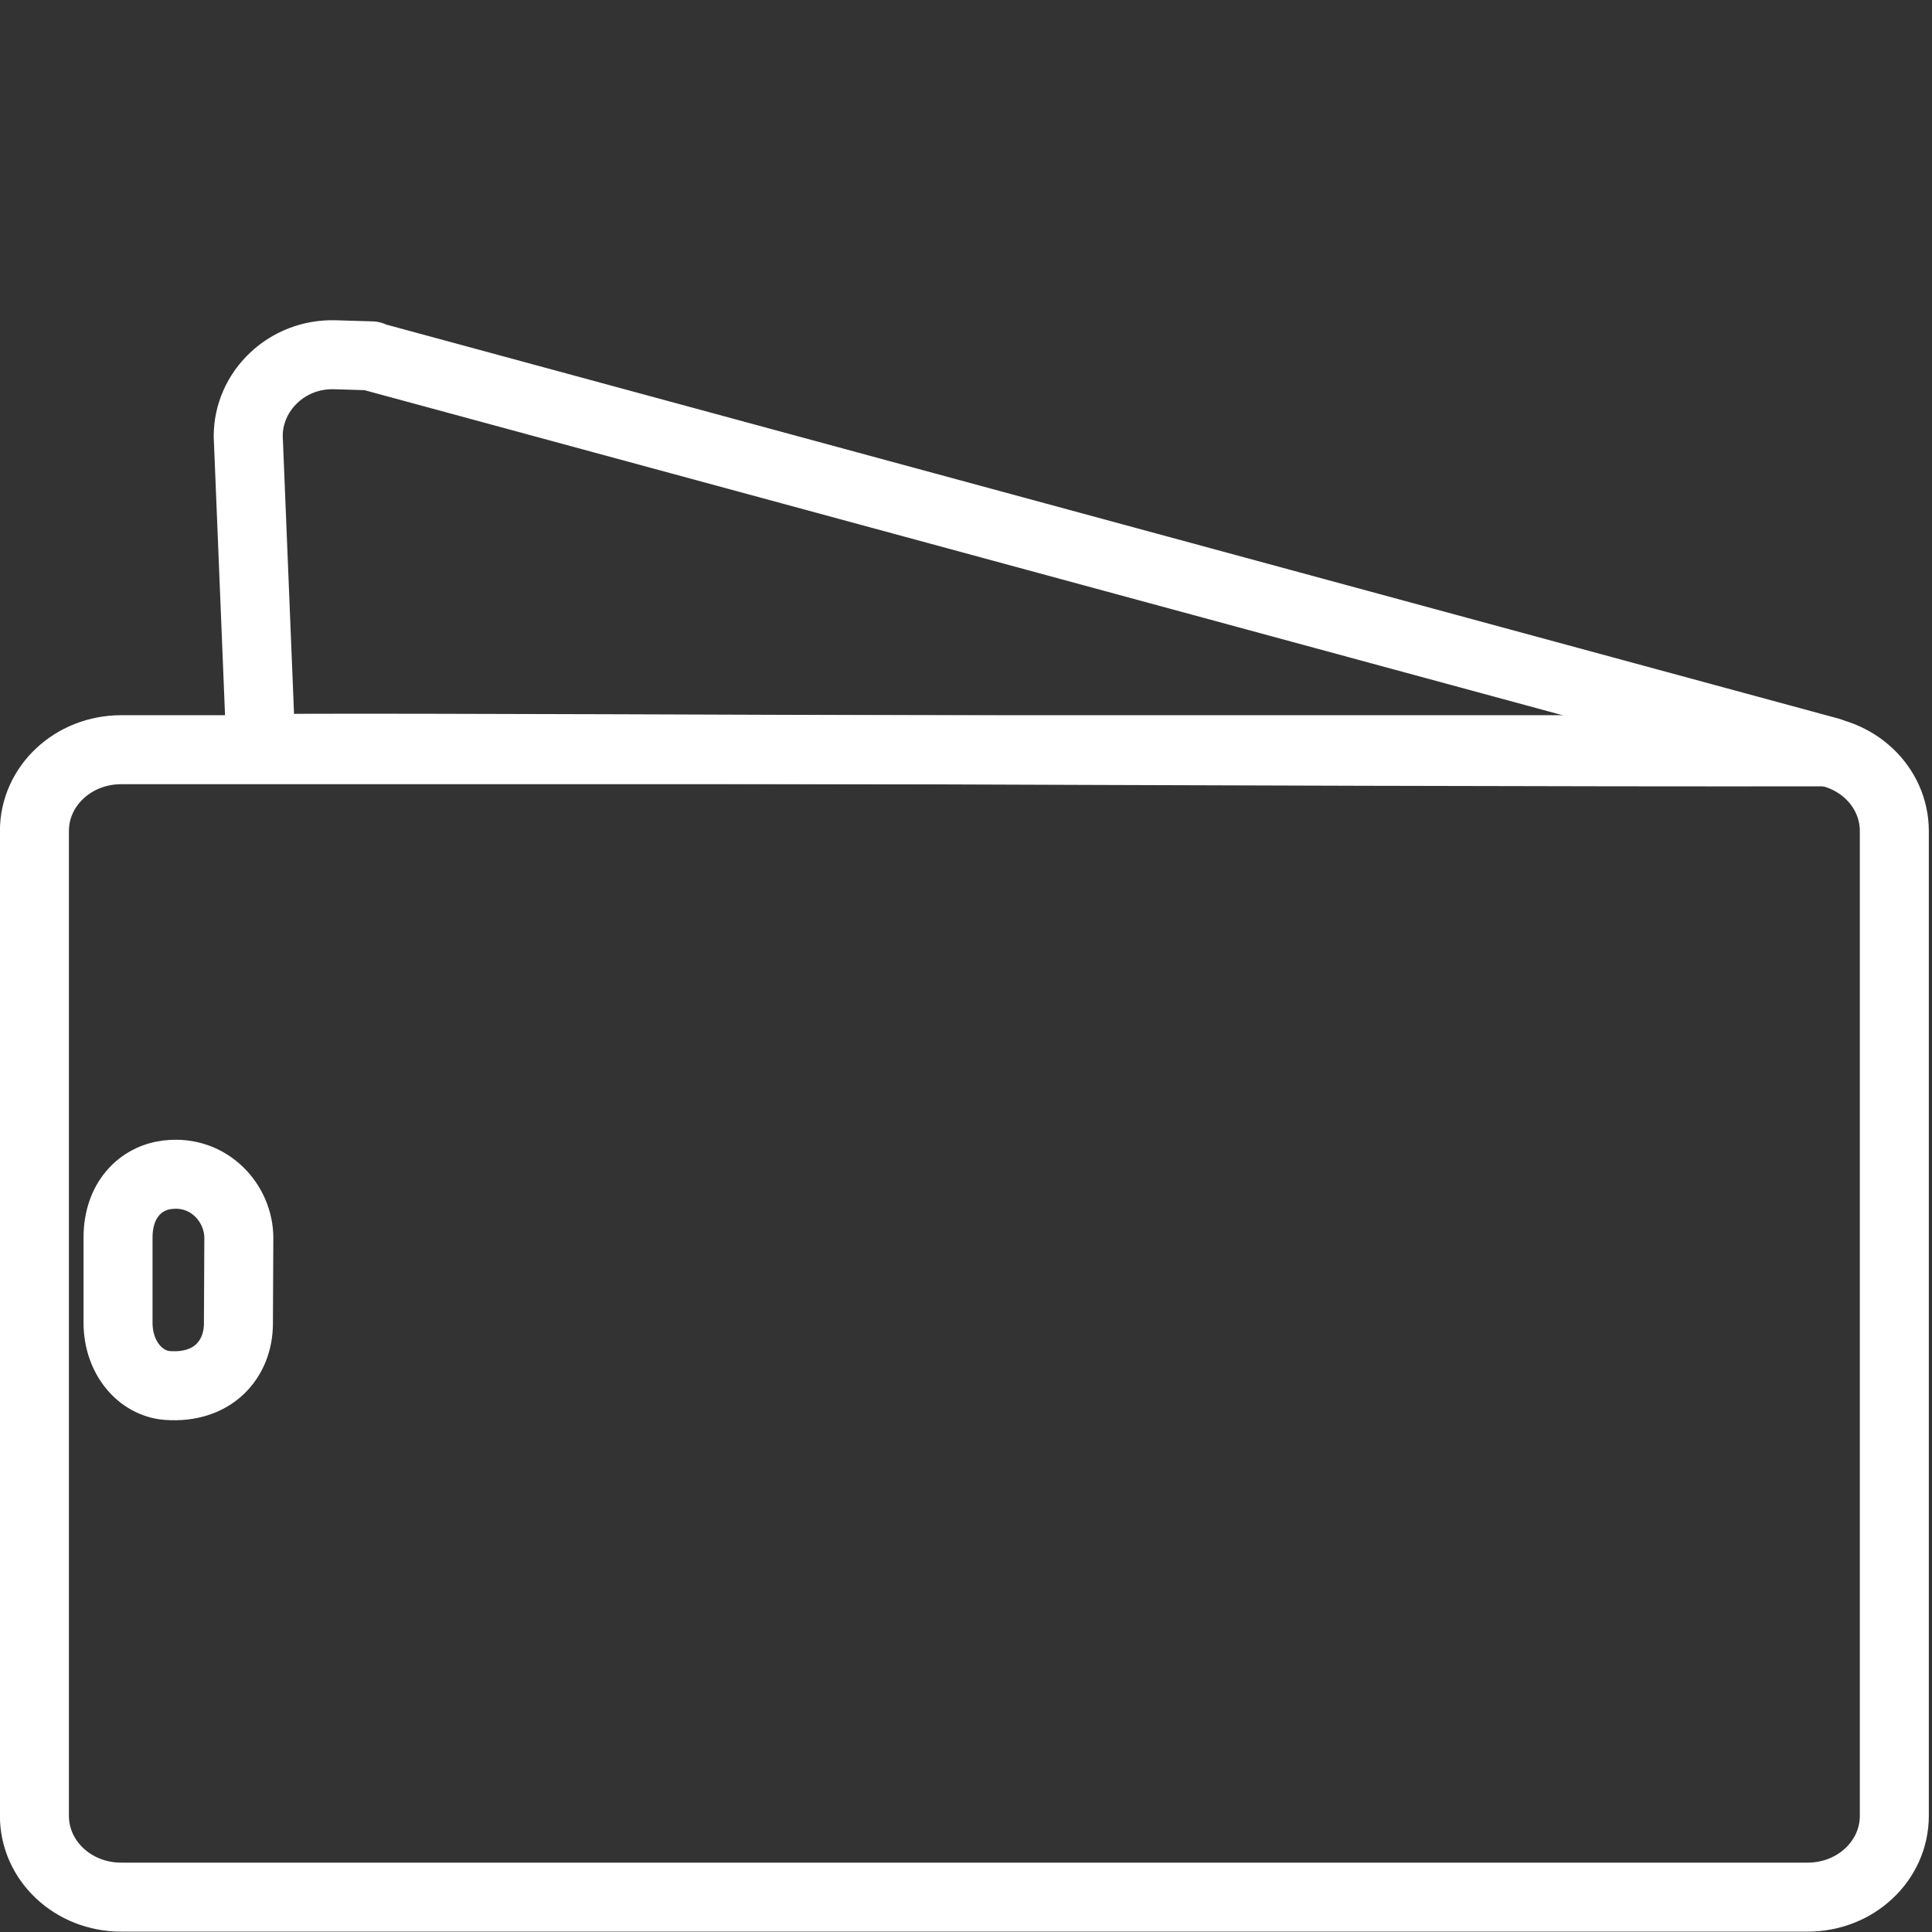 <?xml version="1.0" encoding="UTF-8" standalone="no"?>
<!-- Created with Inkscape (http://www.inkscape.org/) -->

<svg
   width="42mm"
   height="42mm"
   viewBox="0 0 42 42"
   version="1.1"
   id="svg763"
   inkscape:version="1.2.2 (b0a8486541, 2022-12-01)"
   sodipodi:docname="profit.svg"
   xmlns:inkscape="http://www.inkscape.org/namespaces/inkscape"
   xmlns:sodipodi="http://sodipodi.sourceforge.net/DTD/sodipodi-0.dtd"
   xmlns="http://www.w3.org/2000/svg"
   xmlns:svg="http://www.w3.org/2000/svg">
  <rect x="0" y="0" width="42" height="42" fill="#333333" stroke="none"/>
  <sodipodi:namedview
     id="namedview765"
     pagecolor="#ffffff"
     bordercolor="#000000"
     borderopacity="0.25"
     inkscape:showpageshadow="2"
     inkscape:pageopacity="0.0"
     inkscape:pagecheckerboard="0"
     inkscape:deskcolor="#d1d1d1"
     inkscape:document-units="mm"
     showgrid="false"
     showguides="false"
     inkscape:zoom="3.814845"
     inkscape:cx="76.936285"
     inkscape:cy="82.965363"
     inkscape:window-width="2560"
     inkscape:window-height="960"
     inkscape:window-x="0"
     inkscape:window-y="1112"
     inkscape:window-maximized="1"
     inkscape:current-layer="layer1" />
  <defs
     id="defs760" />
  <g
     inkscape:label="Layer 1"
     inkscape:groupmode="layer"
     id="layer1"
     transform="translate(-0.031,-5.924)">
    <path
       id="rect819-6"
       style="fill:none;fill-rule:evenodd;stroke:#ffffff;stroke-width:1.5;stroke-linecap:round;stroke-linejoin:round;stroke-dasharray:none;paint-order:markers fill stroke"
       d="m 7.313,13.636 c -1.044,-0.032 -1.886,0.789 -1.886,1.769 l 0.274,6.74 -0.097,0.062 c 0.029,-0.067 22.797,0.078 34.194,0.061 L 8.114,13.672 8.111,13.66 Z"
       sodipodi:nodetypes="sscccccs" />
    <path
       id="rect819"
       style="fill:none;fill-rule:evenodd;stroke:#ffffff;stroke-width:1.5;stroke-linecap:round;stroke-linejoin:round;stroke-dasharray:none;paint-order:markers fill stroke"
       d="m 2.665,22.222 c -1.045,0 -1.886,0.789 -1.886,1.769 v 21.406 c 0,0.98 0.841,1.769 1.886,1.769 H 39.326 c 1.045,0 1.886,-0.789 1.886,-1.769 V 23.991 c 0,-0.98 -0.841,-1.769 -1.886,-1.769 z m 1.01,9.24 c 0.903,-0.109 1.552,0.625 1.548,1.382 l -0.009,1.86 C 5.21,35.461 4.673,36.114 3.675,36.044 3.079,36.001 2.597,35.434 2.597,34.677 V 32.828 c 0,-0.813 0.485,-1.296 1.078,-1.367 z"
       sodipodi:nodetypes="ssssssssssssssss" />
  </g>
</svg>
